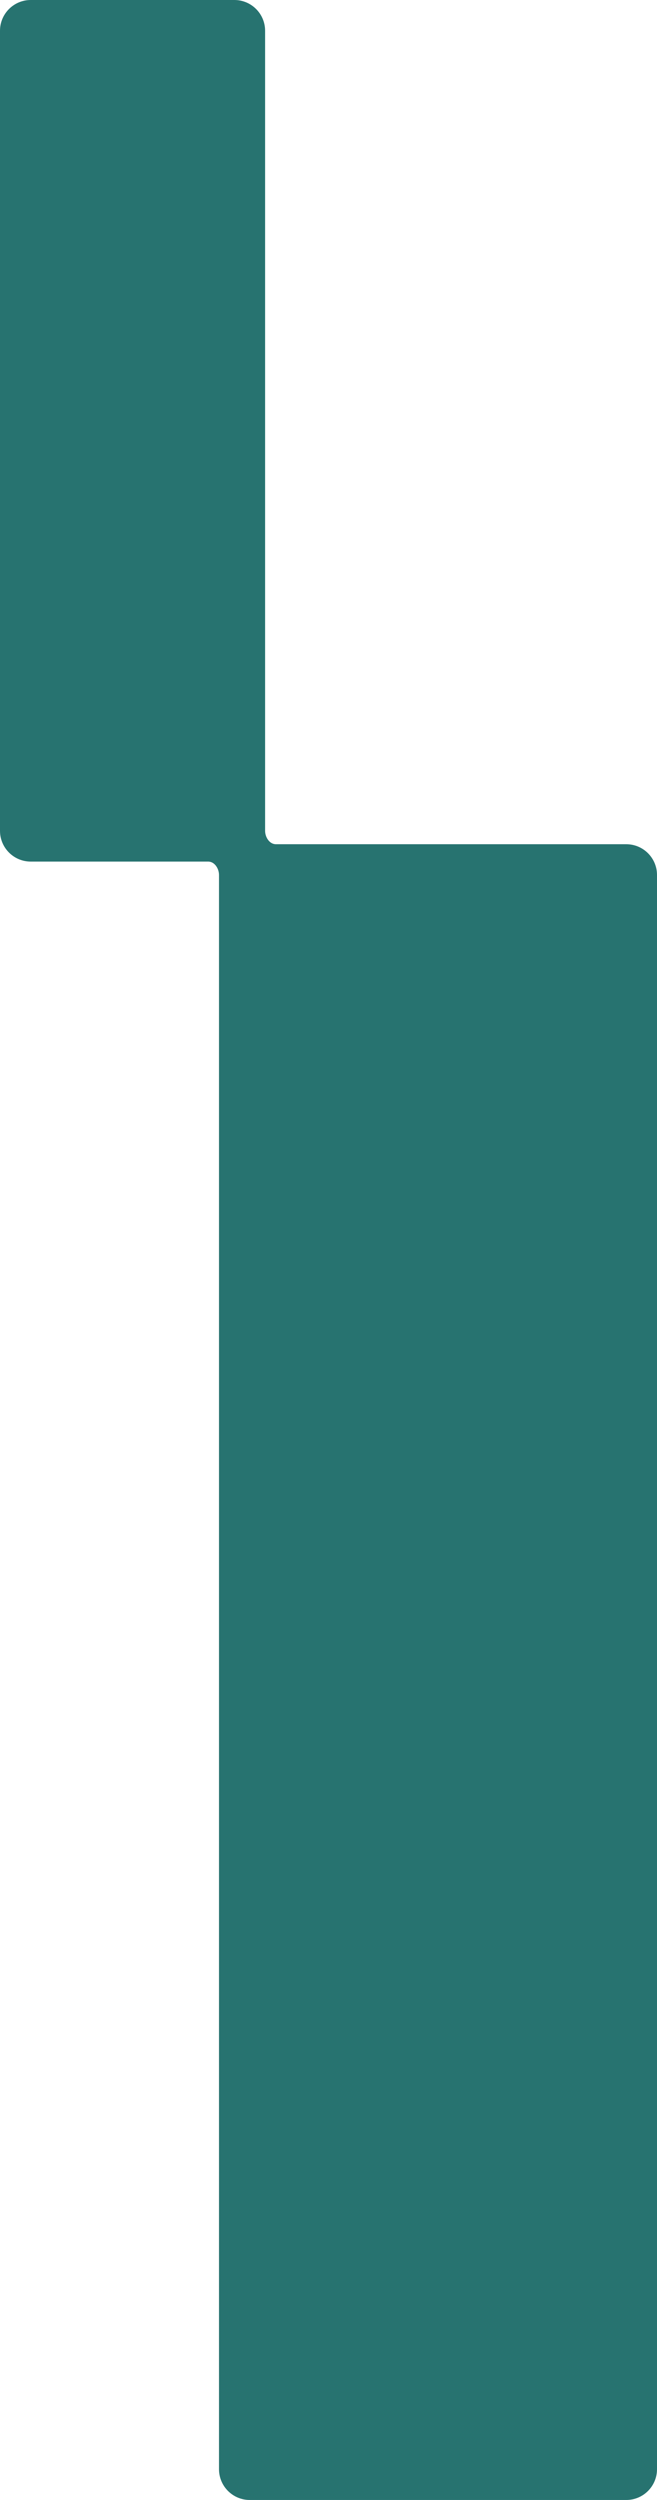 <svg width="342" height="1300" viewBox="0 0 342 1300" fill="none" xmlns="http://www.w3.org/2000/svg">
<path fill-rule="evenodd" clip-rule="evenodd" d="M16 0C7.163 0 0 7.163 0 16V432.029C0 440.866 7.163 448.029 16 448.029H108.382C111.717 448.029 114 451.665 114 455V1284C114 1292.84 121.163 1300 130 1300H326C334.837 1300 342 1292.84 342 1284V455C342 446.163 334.837 439 326 439H143.618C140.283 439 138 435.364 138 432.029V16C138 7.163 130.837 0 122 0H16Z" fill="#277370"/>
</svg>
